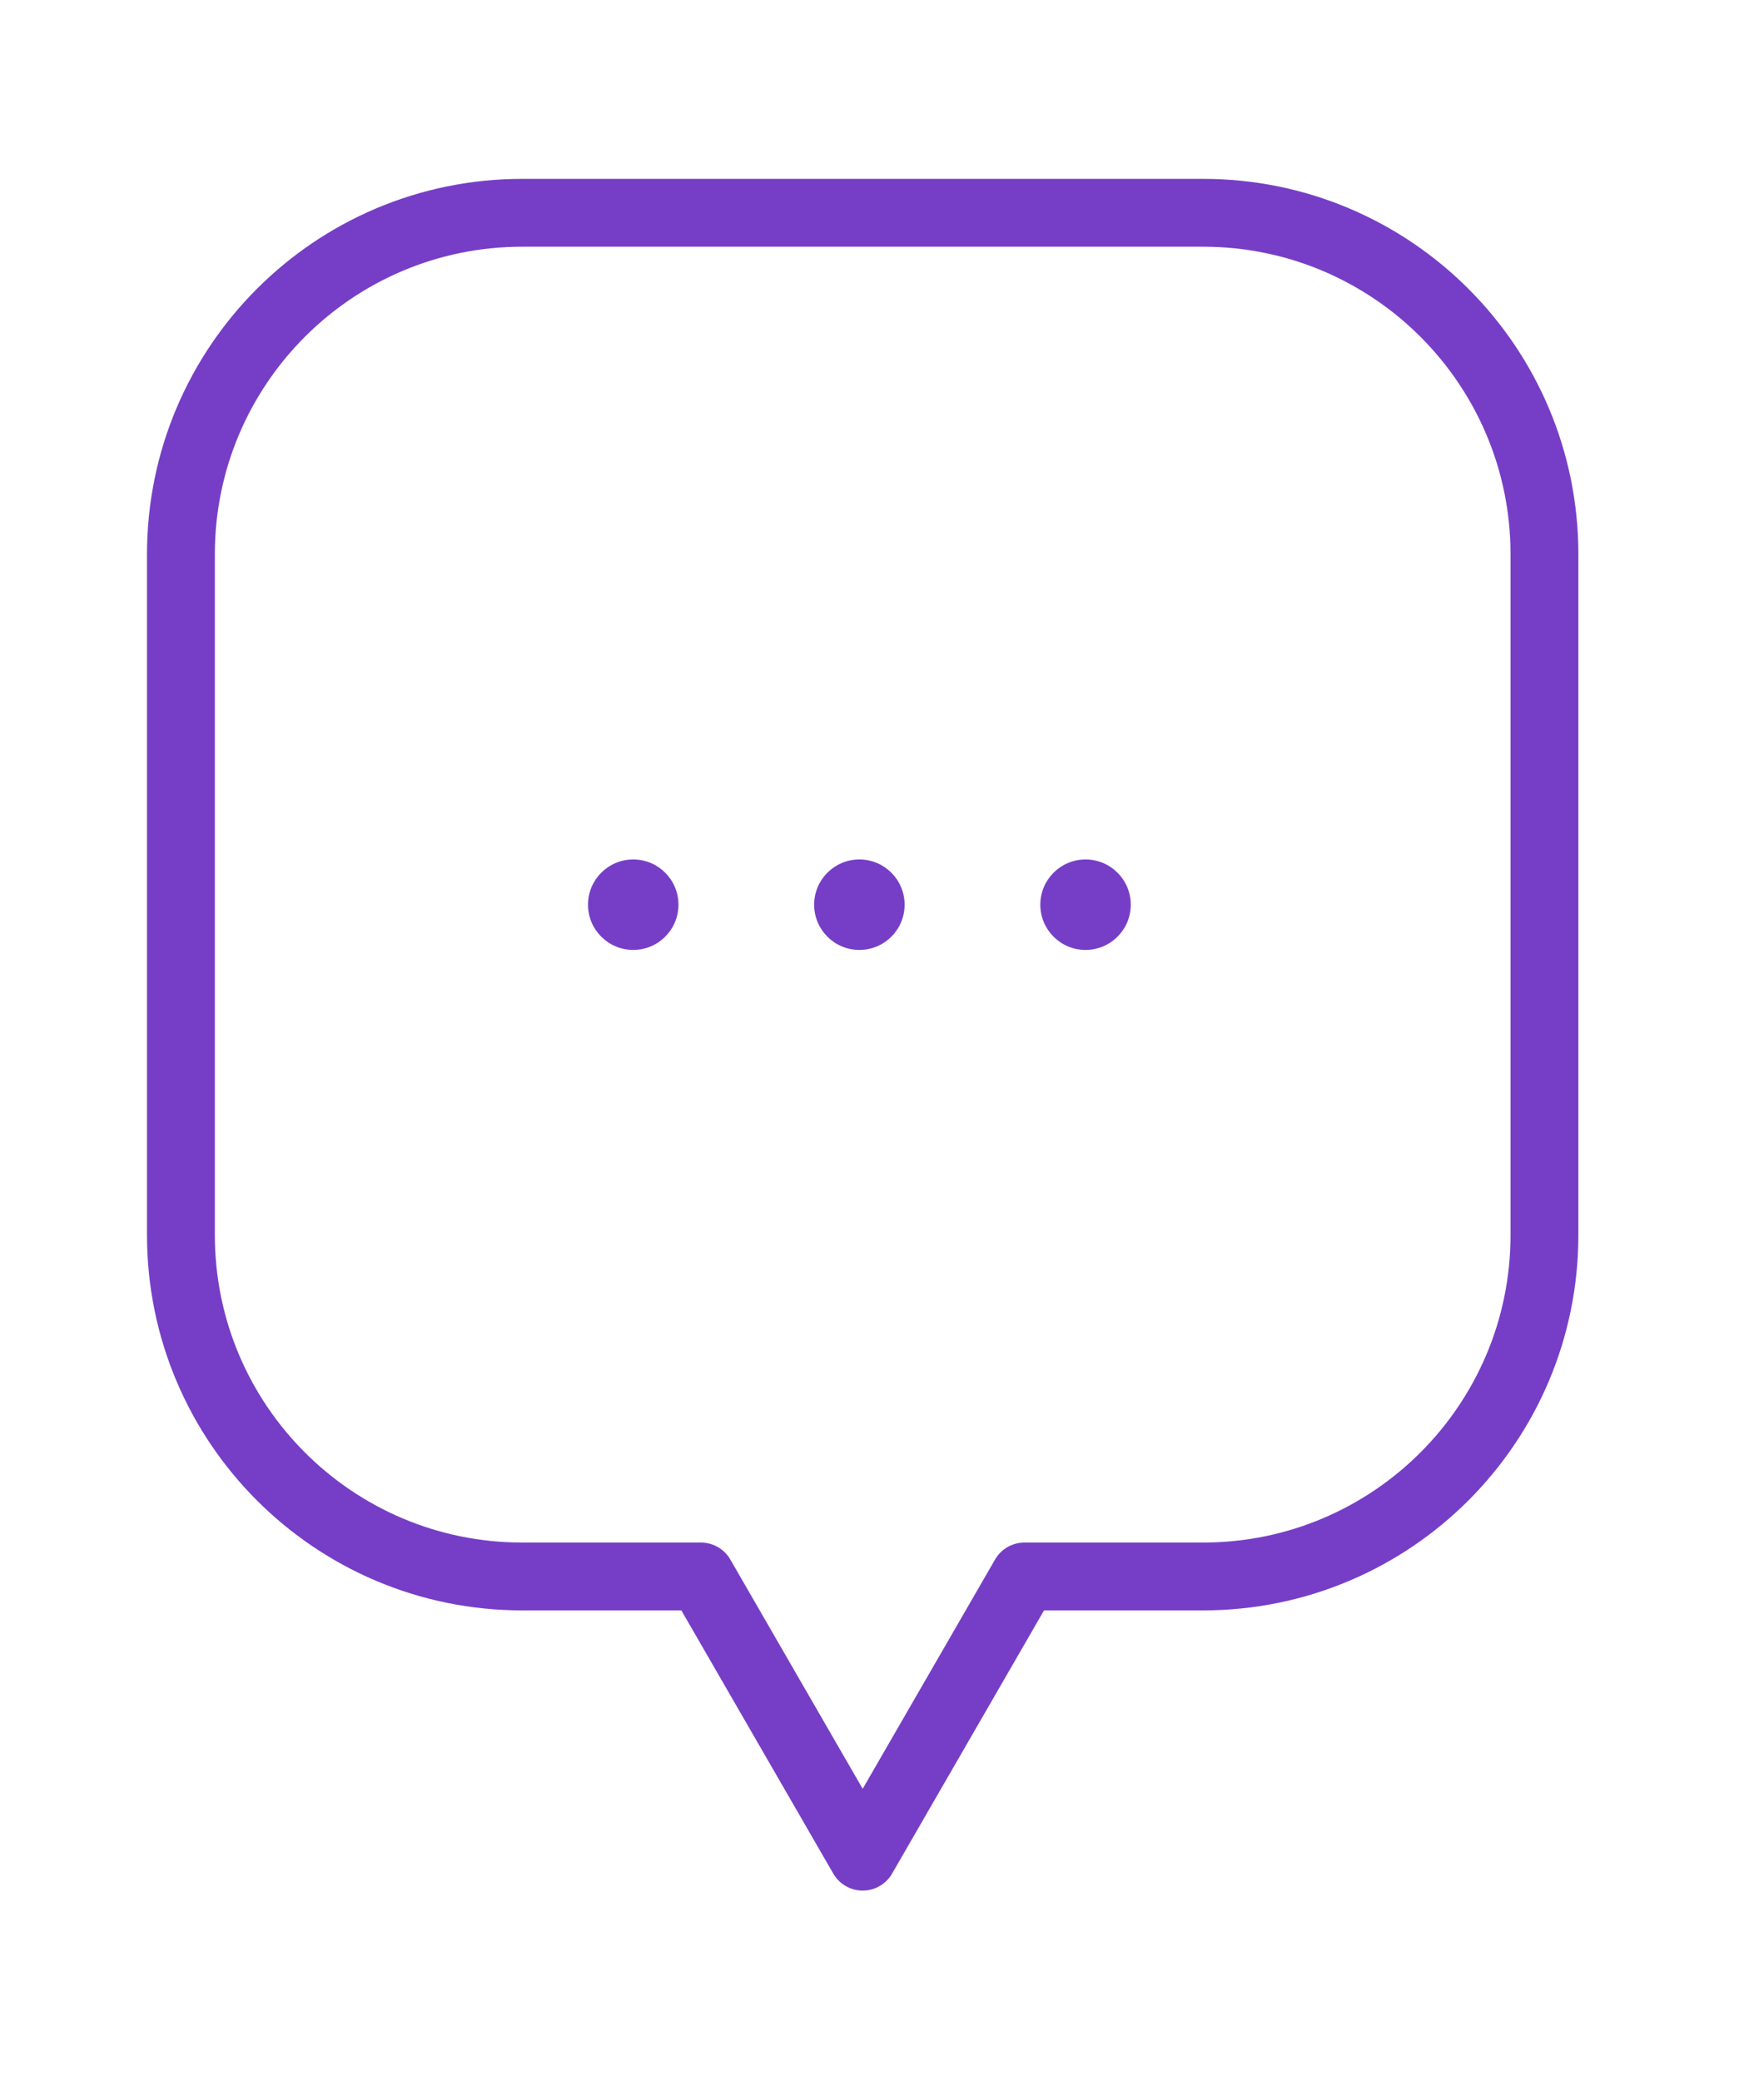 <svg width="39" height="46" viewBox="0 0 39 46" fill="none" xmlns="http://www.w3.org/2000/svg">
<g clip-path="url(#clip0_244_7678)" filter="url(#filter0_d_244_7678)">
<path d="M18.072 42.045C17.357 42.045 16.697 41.664 16.34 41.045L13.342 35.851H10.549C5.283 35.851 1 31.567 1 26.302V11.253C1 5.987 5.283 1.704 10.549 1.704H25.598C30.863 1.704 35.147 5.987 35.147 11.253V26.302C35.147 31.567 30.863 35.851 25.598 35.851H22.803L19.805 41.045C19.447 41.664 18.787 42.045 18.072 42.045Z" fill="white"/>
<path d="M25.597 3.704H10.548C6.379 3.704 3 7.084 3 11.253V26.302C3 30.471 6.379 33.851 10.548 33.851H14.497L18.073 40.045L21.649 33.851H25.597C29.766 33.851 33.146 30.471 33.146 26.302V11.253C33.146 7.084 29.766 3.704 25.597 3.704Z" stroke="#763EC6" stroke-width="1.5" stroke-linejoin="round"/>
<circle cx="13" cy="19" r="1" fill="#763EC6"/>
<circle cx="18" cy="19" r="1" fill="#763EC6"/>
<circle cx="23" cy="19" r="1" fill="#763EC6"/>
</g>
<defs>
<filter id="filter0_d_244_7678" x="0" y="0.704" width="38.147" height="44.341" filterUnits="userSpaceOnUse" color-interpolation-filters="sRGB">
<feFlood flood-opacity="0" result="BackgroundImageFix"/>
<feColorMatrix in="SourceAlpha" type="matrix" values="0 0 0 0 0 0 0 0 0 0 0 0 0 0 0 0 0 0 127 0" result="hardAlpha"/>
<feOffset dx="1" dy="1"/>
<feGaussianBlur stdDeviation="1"/>
<feColorMatrix type="matrix" values="0 0 0 0 0 0 0 0 0 0 0 0 0 0 0 0 0 0 0.12 0"/>
<feBlend mode="normal" in2="BackgroundImageFix" result="effect1_dropShadow_244_7678"/>
<feBlend mode="normal" in="SourceGraphic" in2="effect1_dropShadow_244_7678" result="shape"/>
</filter>
<clipPath id="clip0_244_7678">
<rect width="34.147" height="40.341" fill="white" transform="translate(1 1.704)"/>
</clipPath>
</defs>
</svg>
